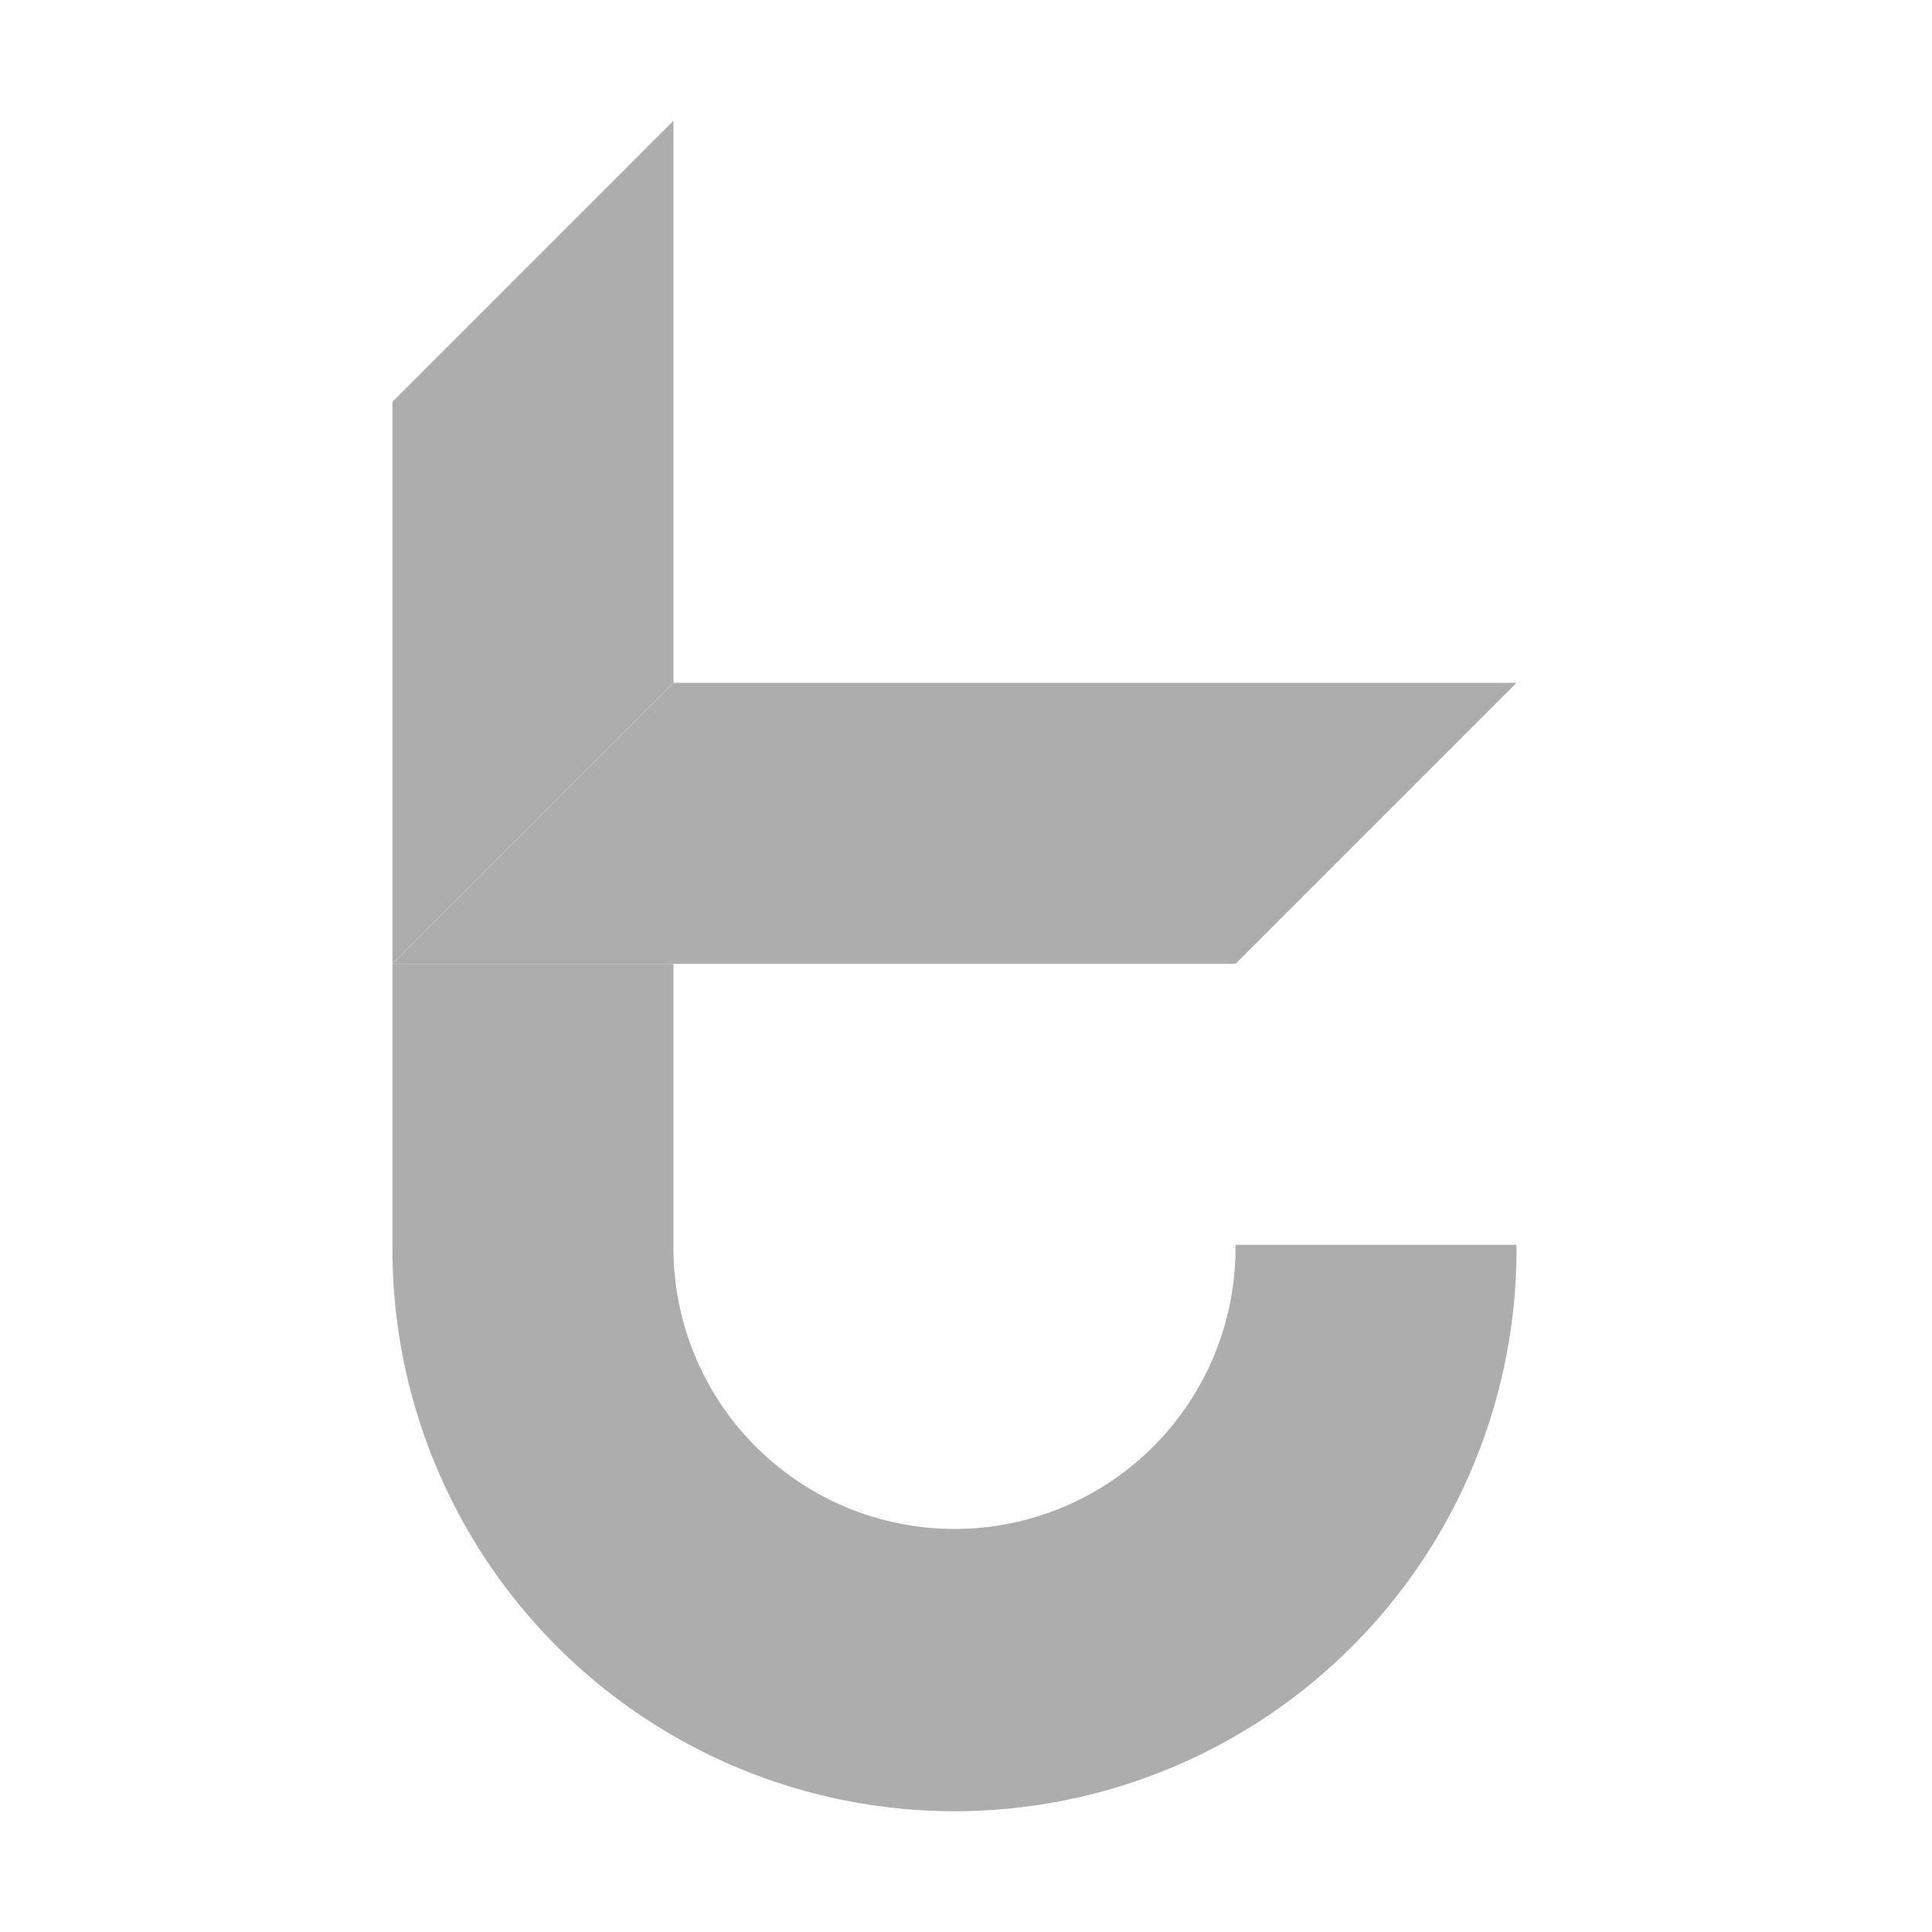 <svg xmlns="http://www.w3.org/2000/svg" width="96" height="96" viewBox="0 0 96 96" fill="none">
<path d="M33.463 6V33.928L19.5 47.892V19.963L33.463 6Z" fill="#ADADAD"/>
<path d="M75.355 61.855C75.384 65.541 74.683 69.196 73.292 72.609C71.901 76.022 69.849 79.127 67.252 81.743C64.656 84.359 61.568 86.436 58.165 87.853C54.763 89.27 51.113 90 47.428 90C43.742 90 40.092 89.27 36.69 87.853C33.287 86.436 30.199 84.359 27.603 81.743C25.007 79.127 22.954 76.022 21.563 72.609C20.173 69.196 19.471 65.541 19.5 61.855V47.892H33.463V61.855C33.443 63.702 33.789 65.534 34.482 67.246C35.175 68.958 36.2 70.516 37.499 71.829C38.798 73.141 40.344 74.184 42.048 74.895C43.752 75.607 45.581 75.973 47.428 75.973C49.274 75.973 51.103 75.607 52.807 74.895C54.511 74.184 56.058 73.141 57.356 71.829C58.655 70.516 59.68 68.958 60.373 67.246C61.066 65.534 61.412 63.702 61.392 61.855H75.355Z" fill="#ADADAD"/>
<path d="M75.355 33.929L61.392 47.892H19.5L33.463 33.929H75.355Z" fill="#ADADAD"/>
</svg>